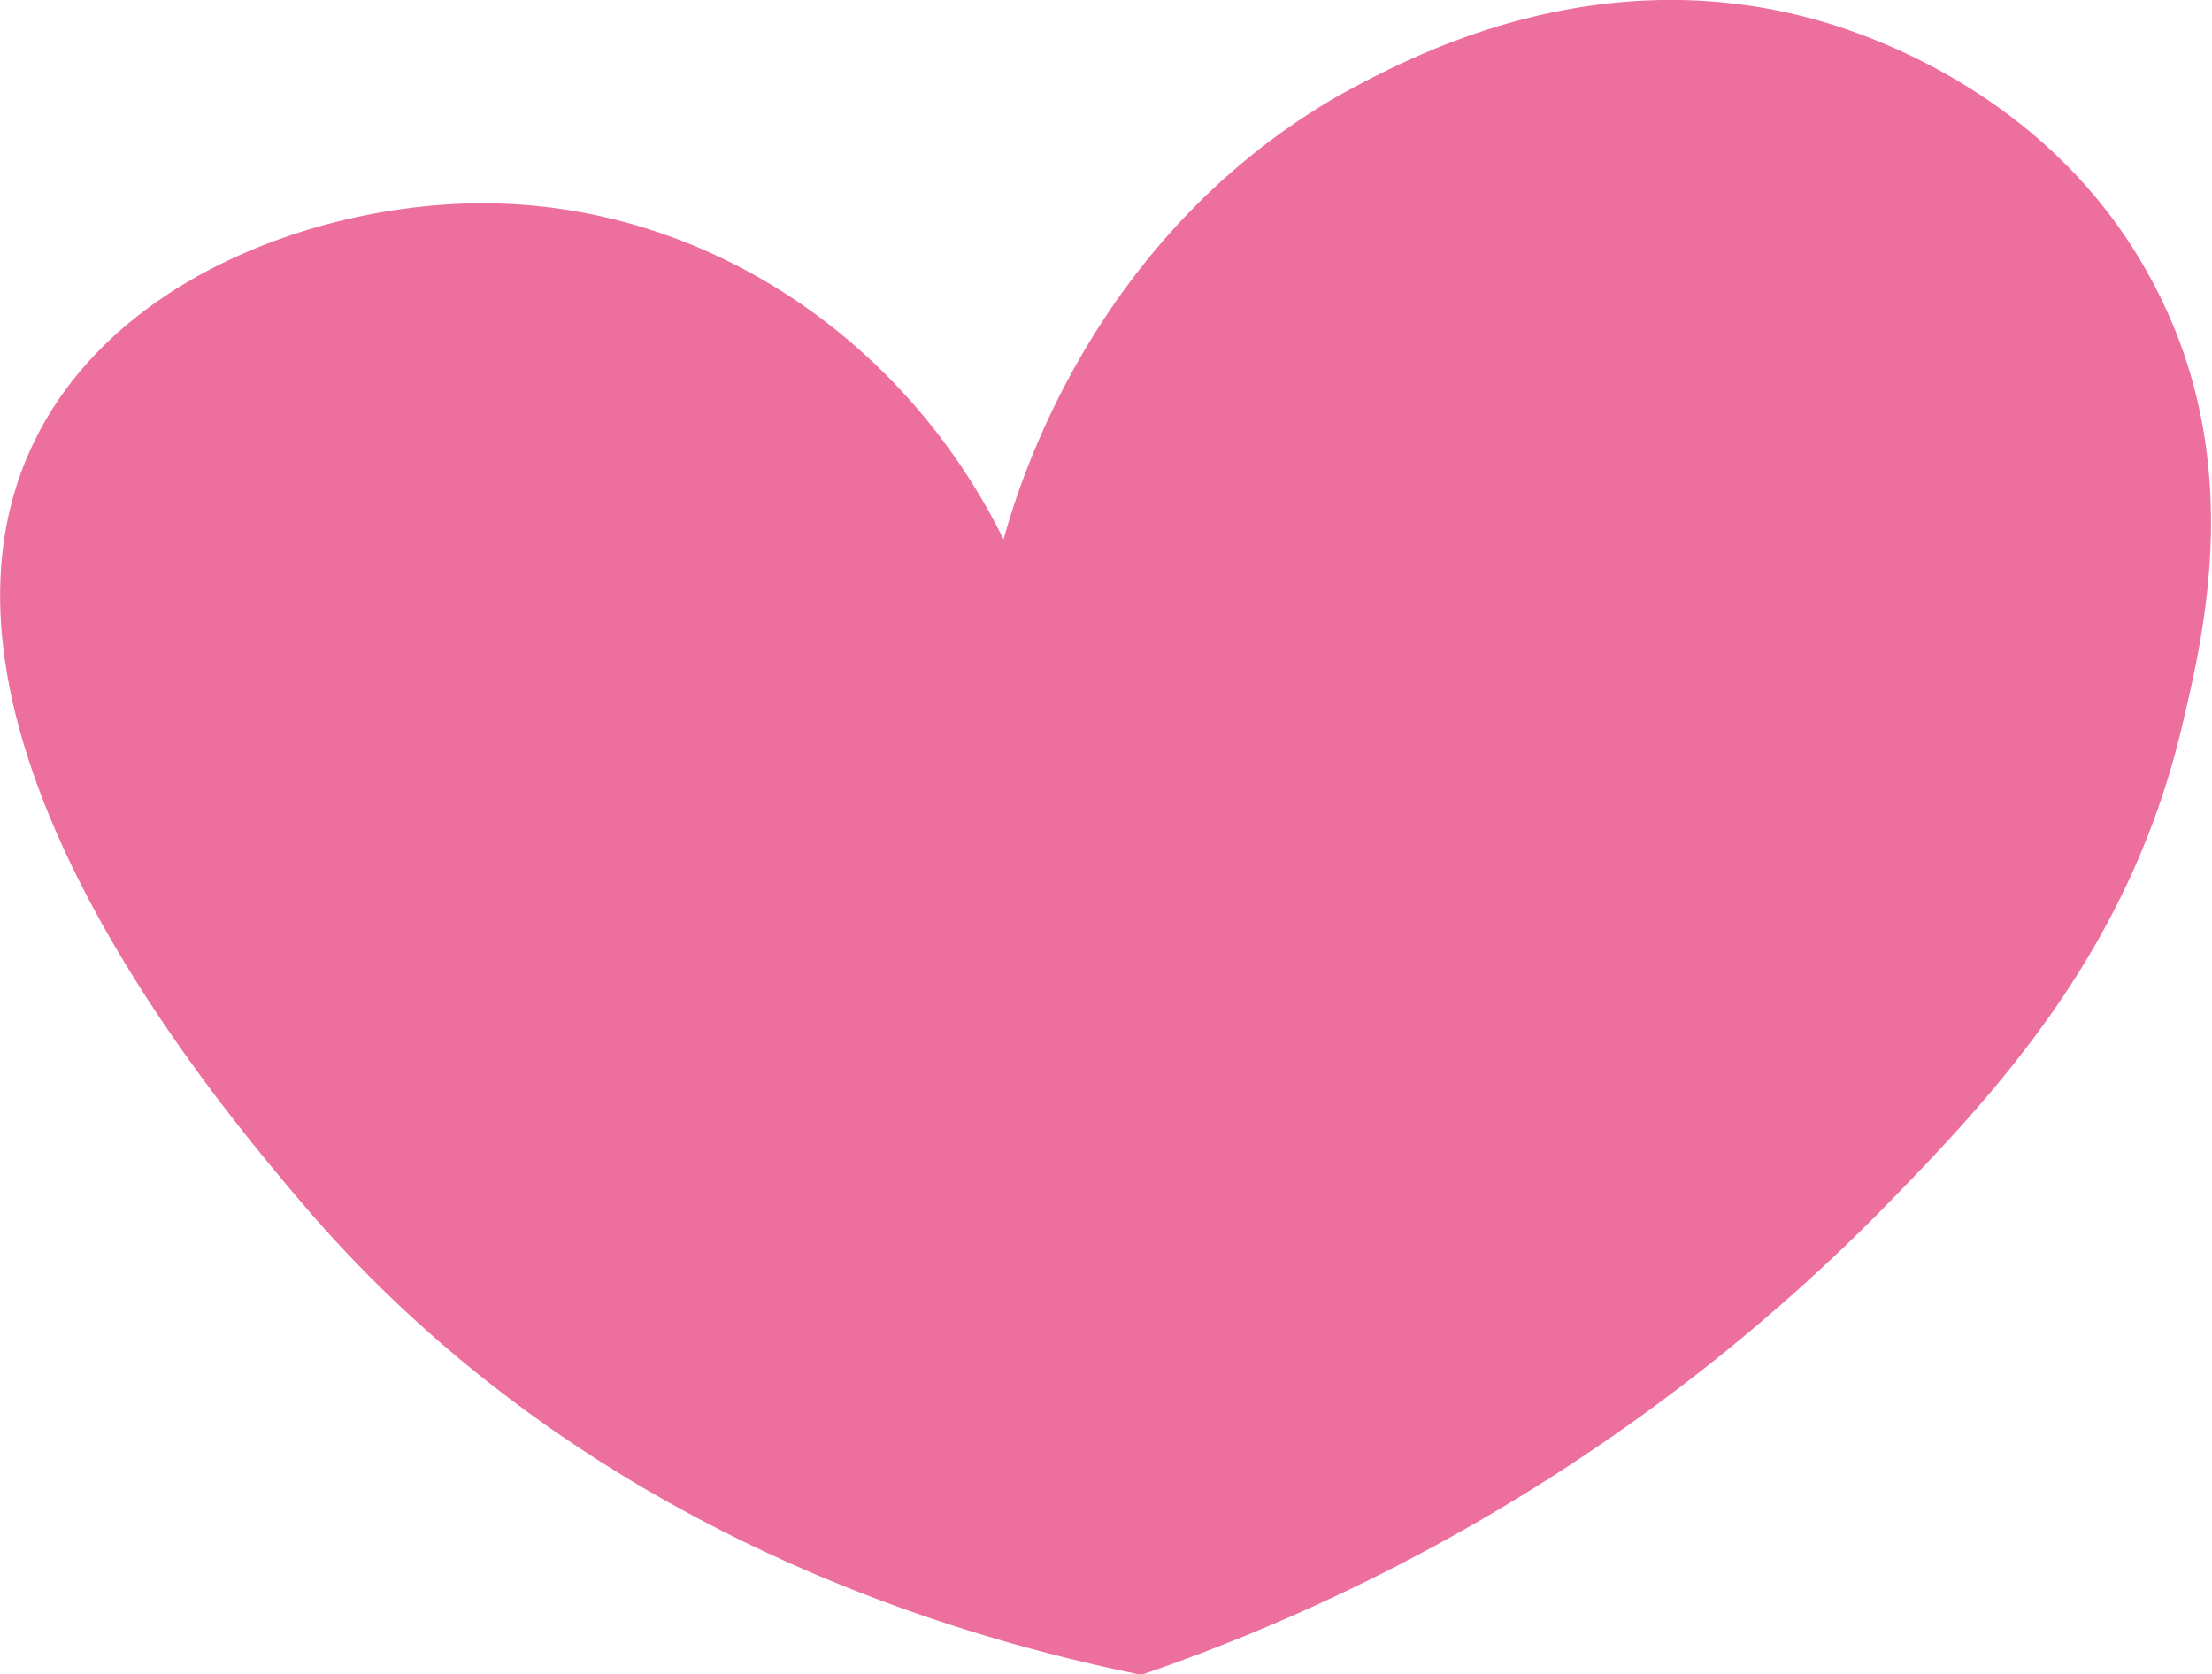 <svg xmlns="http://www.w3.org/2000/svg" viewBox="0 0 125.02 94.64"><defs><style>.cls-1{fill:#ed6f9d;}</style></defs><g id="Слой_2" data-name="Слой 2"><g id="Слой_1-2" data-name="Слой 1"><path class="cls-1" d="M106.08,68.66a108.16,108.16,0,0,1-41.57,26C53.87,92.5,32.68,86.48,16.89,67.79,12,62-6.18,40.48,2.17,24.49c4.74-9.08,16.25-13,25.11-13,12.24,0,23.69,7.35,29.44,19,.89-3.23,5.12-17.16,19-25.12C79,3.61,89.65-2.48,102.61,1.11c2.47.69,13.26,4,19,14.73,5.35,9.89,3,19.77,1.74,25.11C120.31,53.94,112.56,62.05,106.08,68.66Z"/></g></g></svg>